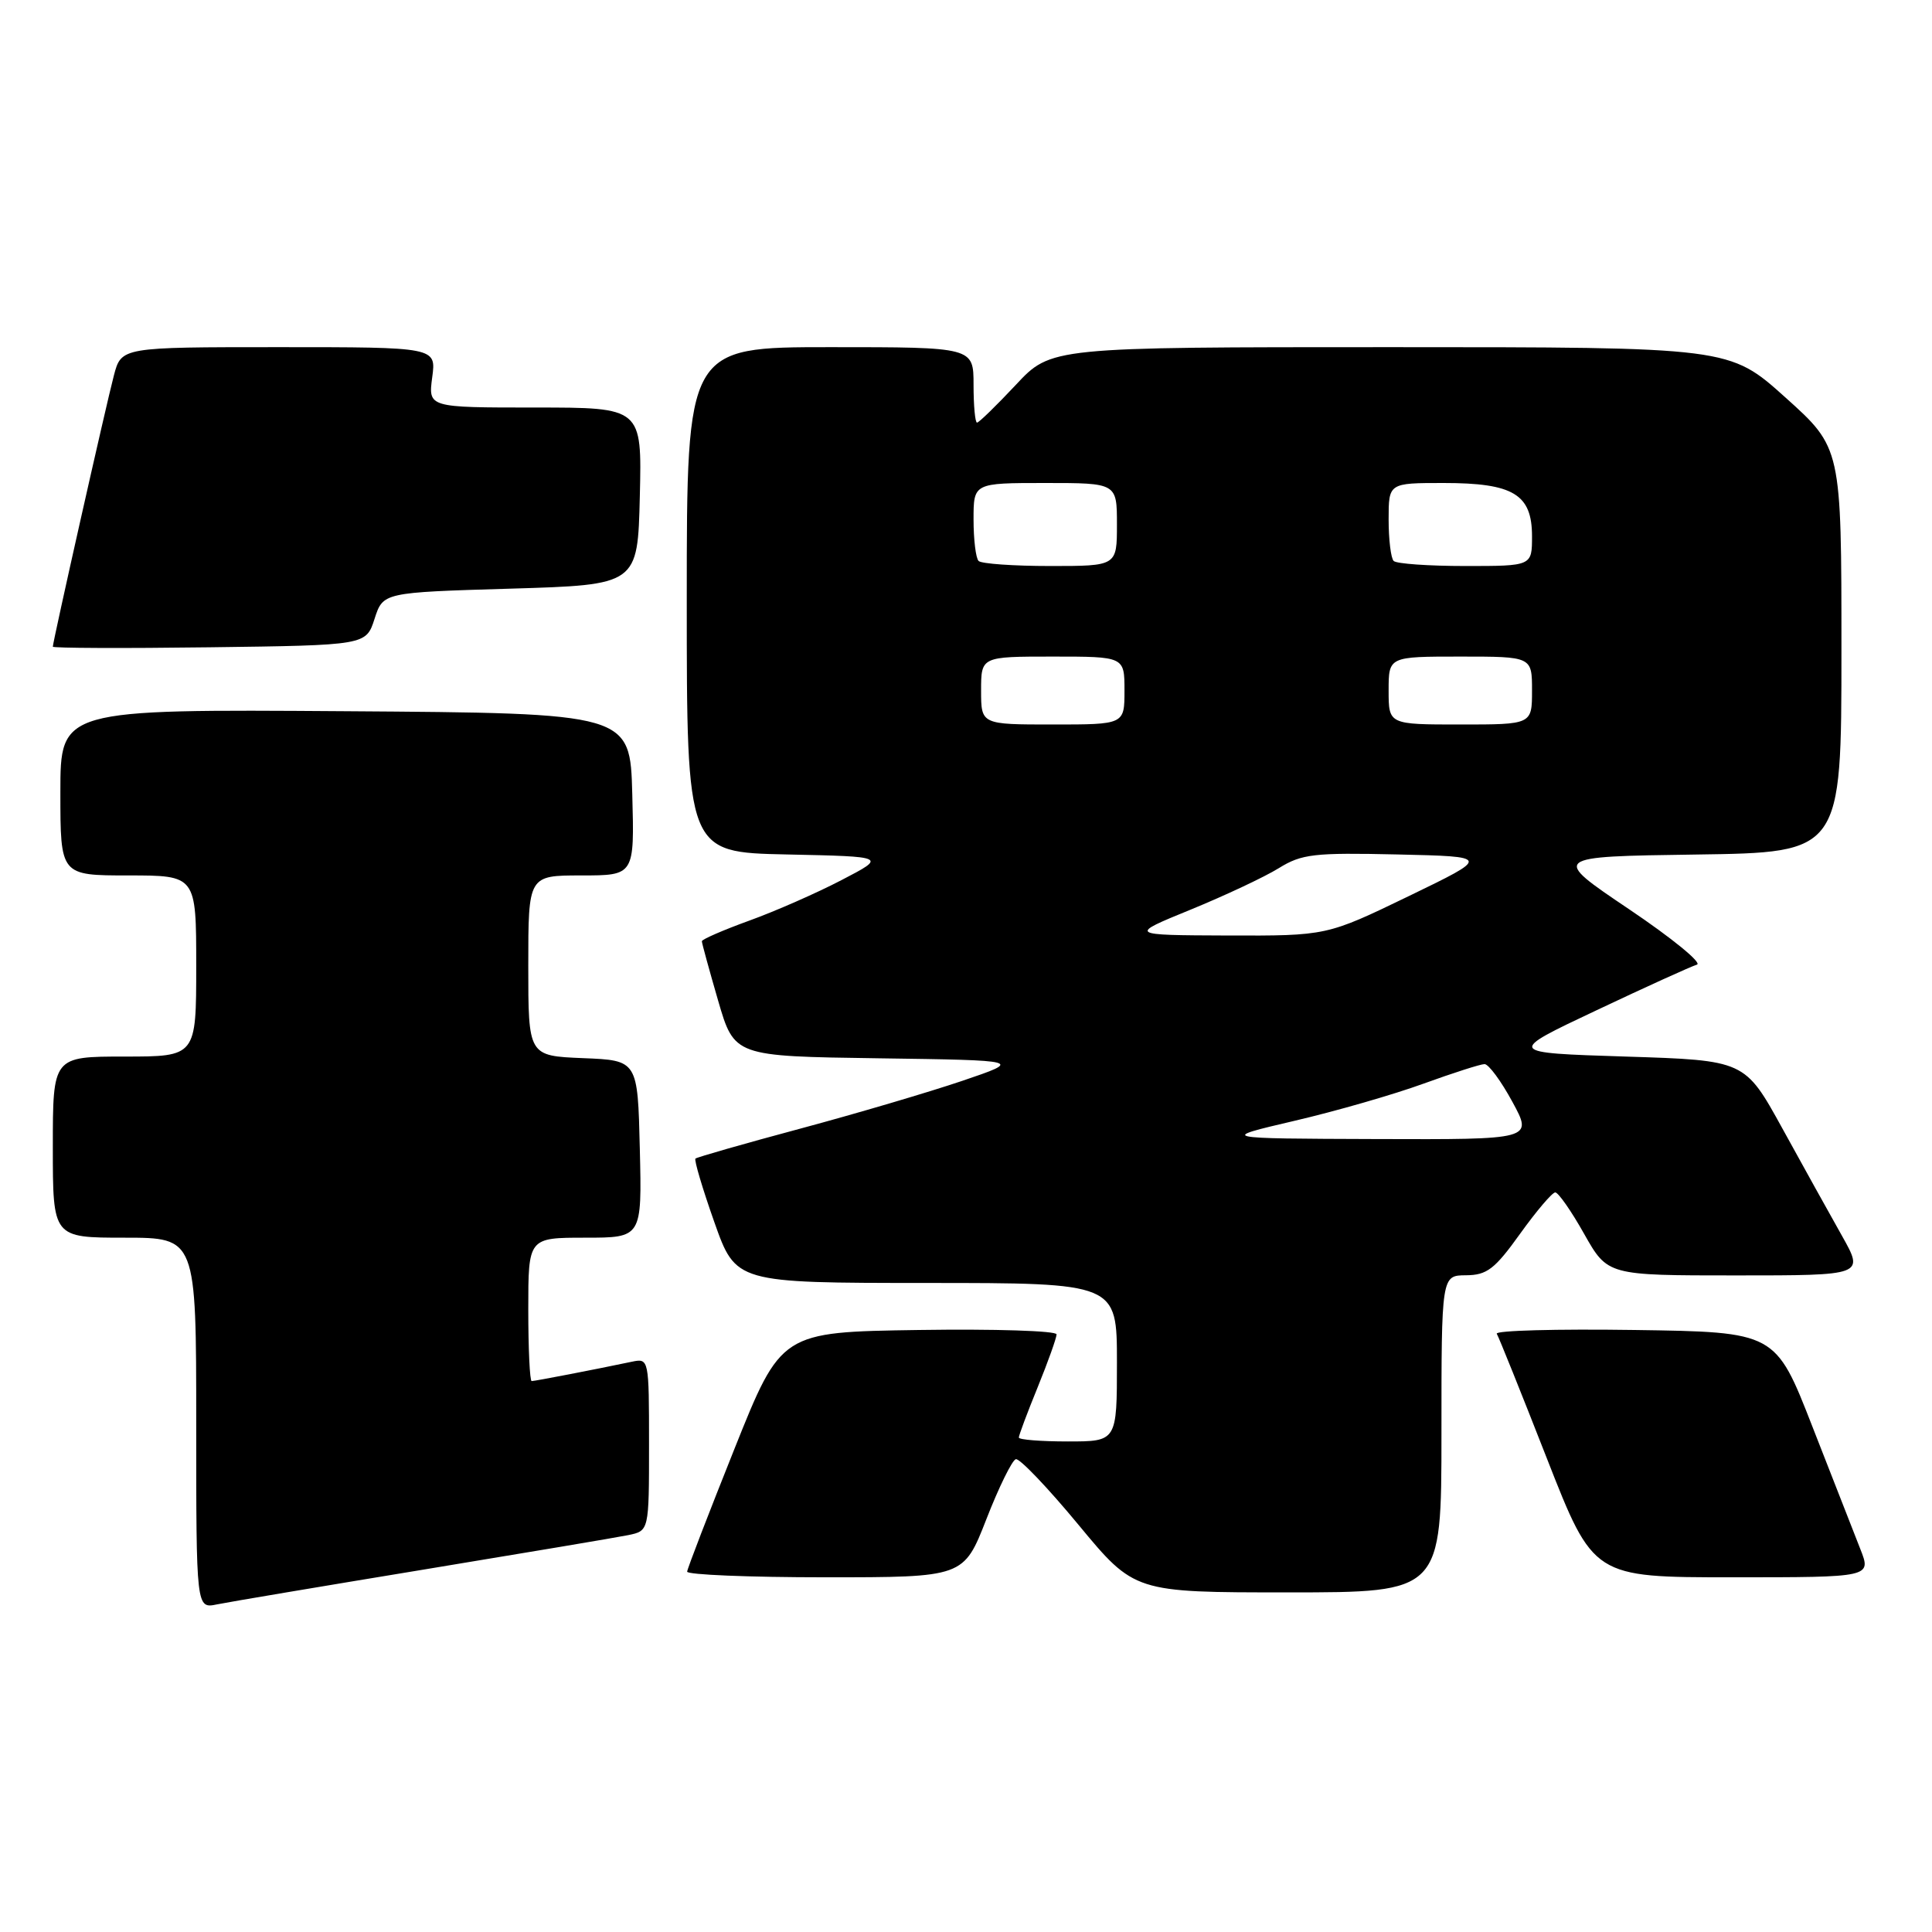 <?xml version="1.0" encoding="UTF-8" standalone="no"?>
<!DOCTYPE svg PUBLIC "-//W3C//DTD SVG 1.1//EN" "http://www.w3.org/Graphics/SVG/1.1/DTD/svg11.dtd" >
<svg xmlns="http://www.w3.org/2000/svg" xmlns:xlink="http://www.w3.org/1999/xlink" version="1.1" viewBox="0 0 256 256">
 <g >
 <path fill="currentColor"
d=" M 56.00 208.00 C 69.47 205.78 81.74 203.72 83.25 203.41 C 86.00 202.84 86.00 202.84 86.00 191.40 C 86.00 180.06 85.98 179.97 83.75 180.43 C 78.96 181.44 70.88 183.00 70.45 183.00 C 70.20 183.00 70.00 178.72 70.00 173.50 C 70.00 164.00 70.00 164.00 77.53 164.00 C 85.06 164.00 85.06 164.00 84.78 152.25 C 84.50 140.50 84.50 140.50 77.25 140.21 C 70.00 139.91 70.00 139.91 70.00 127.96 C 70.00 116.00 70.00 116.00 77.03 116.00 C 84.07 116.00 84.07 116.00 83.78 105.25 C 83.50 94.50 83.50 94.50 45.75 94.24 C 8.00 93.98 8.00 93.98 8.00 104.99 C 8.00 116.00 8.00 116.00 17.00 116.00 C 26.00 116.00 26.00 116.00 26.00 128.00 C 26.00 140.00 26.00 140.00 16.50 140.00 C 7.00 140.00 7.00 140.00 7.00 152.00 C 7.00 164.00 7.00 164.00 16.50 164.00 C 26.00 164.00 26.00 164.00 26.00 188.58 C 26.00 213.16 26.00 213.16 28.75 212.59 C 30.26 212.28 42.52 210.22 56.00 208.00 Z  M 191.00 190.00 C 191.00 169.00 191.00 169.00 194.25 168.98 C 197.03 168.96 198.06 168.17 201.42 163.48 C 203.58 160.47 205.68 158.00 206.08 158.00 C 206.48 158.00 208.21 160.47 209.91 163.50 C 213.02 169.00 213.02 169.00 230.02 169.00 C 247.02 169.00 247.02 169.00 244.07 163.75 C 242.44 160.86 238.88 154.45 236.16 149.50 C 231.20 140.50 231.20 140.50 215.40 140.00 C 199.61 139.50 199.61 139.50 211.56 133.86 C 218.13 130.75 224.11 128.04 224.85 127.82 C 225.59 127.61 221.54 124.30 215.85 120.47 C 205.50 113.50 205.50 113.50 224.75 113.23 C 244.00 112.96 244.00 112.96 244.00 86.15 C 244.00 59.34 244.00 59.34 236.58 52.67 C 229.16 46.00 229.16 46.00 184.22 46.00 C 139.27 46.00 139.27 46.00 134.60 51.00 C 132.02 53.75 129.71 56.00 129.46 56.00 C 129.21 56.00 129.00 53.75 129.00 51.00 C 129.00 46.00 129.00 46.00 110.00 46.00 C 91.00 46.00 91.00 46.00 91.00 79.47 C 91.00 112.94 91.00 112.94 104.25 113.22 C 117.50 113.50 117.50 113.50 111.50 116.62 C 108.20 118.34 102.69 120.76 99.25 122.00 C 95.81 123.25 93.00 124.47 93.00 124.72 C 93.00 124.97 93.97 128.50 95.15 132.57 C 97.30 139.96 97.30 139.96 116.40 140.23 C 135.50 140.50 135.50 140.50 127.50 143.22 C 123.10 144.71 113.42 147.57 106.00 149.56 C 98.58 151.55 92.34 153.34 92.15 153.52 C 91.96 153.71 93.08 157.49 94.65 161.93 C 97.50 169.99 97.50 169.99 122.75 170.00 C 148.00 170.00 148.00 170.00 148.00 180.50 C 148.00 191.00 148.00 191.00 141.50 191.00 C 137.93 191.00 135.00 190.77 135.00 190.48 C 135.00 190.19 136.12 187.19 137.50 183.81 C 138.88 180.42 140.00 177.27 140.00 176.81 C 140.00 176.34 131.79 176.08 121.76 176.23 C 103.51 176.50 103.51 176.50 97.31 192.00 C 93.90 200.53 91.08 207.84 91.05 208.25 C 91.02 208.66 99.26 209.00 109.35 209.00 C 127.69 209.00 127.69 209.00 130.70 201.30 C 132.35 197.06 134.11 193.49 134.60 193.35 C 135.10 193.21 138.84 197.13 142.91 202.05 C 150.32 211.00 150.32 211.00 170.66 211.00 C 191.00 211.00 191.00 211.00 191.00 190.00 Z  M 246.50 205.25 C 245.69 203.19 242.83 195.88 240.14 189.00 C 235.26 176.50 235.26 176.50 216.56 176.23 C 206.27 176.08 198.07 176.30 198.33 176.73 C 198.59 177.15 201.58 184.59 204.97 193.25 C 211.14 209.00 211.14 209.00 229.56 209.00 C 247.98 209.00 247.98 209.00 246.50 205.25 Z  M 49.63 82.00 C 50.76 78.50 50.76 78.50 67.63 78.00 C 84.50 77.50 84.50 77.50 84.78 65.75 C 85.06 54.00 85.06 54.00 70.90 54.00 C 56.74 54.00 56.74 54.00 57.27 50.00 C 57.81 46.00 57.81 46.00 36.94 46.00 C 16.08 46.00 16.08 46.00 15.09 49.75 C 14.09 53.52 7.00 85.03 7.00 85.69 C 7.00 85.88 16.34 85.92 27.75 85.77 C 48.50 85.50 48.50 85.50 49.63 82.00 Z  M 171.50 148.52 C 177.00 147.24 184.70 145.02 188.62 143.59 C 192.54 142.17 196.18 141.00 196.71 141.00 C 197.25 141.00 198.91 143.25 200.40 146.00 C 203.12 151.00 203.12 151.00 182.31 150.93 C 161.50 150.86 161.50 150.86 171.50 148.52 Z  M 157.77 120.53 C 162.31 118.67 167.57 116.20 169.44 115.04 C 172.49 113.15 174.10 112.97 185.17 113.22 C 197.50 113.50 197.50 113.50 186.65 118.75 C 175.79 124.00 175.79 124.00 162.65 123.96 C 149.50 123.91 149.50 123.91 157.77 120.53 Z  M 130.00 91.50 C 130.00 87.00 130.00 87.00 139.50 87.00 C 149.00 87.00 149.00 87.00 149.00 91.50 C 149.00 96.00 149.00 96.00 139.50 96.00 C 130.00 96.00 130.00 96.00 130.00 91.50 Z  M 184.00 91.50 C 184.00 87.00 184.00 87.00 193.50 87.00 C 203.00 87.00 203.00 87.00 203.00 91.50 C 203.00 96.00 203.00 96.00 193.50 96.00 C 184.00 96.00 184.00 96.00 184.00 91.50 Z  M 129.67 74.33 C 129.30 73.97 129.00 71.49 129.00 68.83 C 129.00 64.00 129.00 64.00 138.50 64.00 C 148.00 64.00 148.00 64.00 148.00 69.50 C 148.00 75.00 148.00 75.00 139.17 75.00 C 134.31 75.00 130.03 74.70 129.67 74.33 Z  M 184.67 74.33 C 184.30 73.97 184.00 71.49 184.00 68.83 C 184.00 64.00 184.00 64.00 191.28 64.00 C 200.53 64.00 203.00 65.49 203.00 71.06 C 203.00 75.00 203.00 75.00 194.17 75.00 C 189.31 75.00 185.03 74.70 184.67 74.33 Z "/>
</g>
</svg>